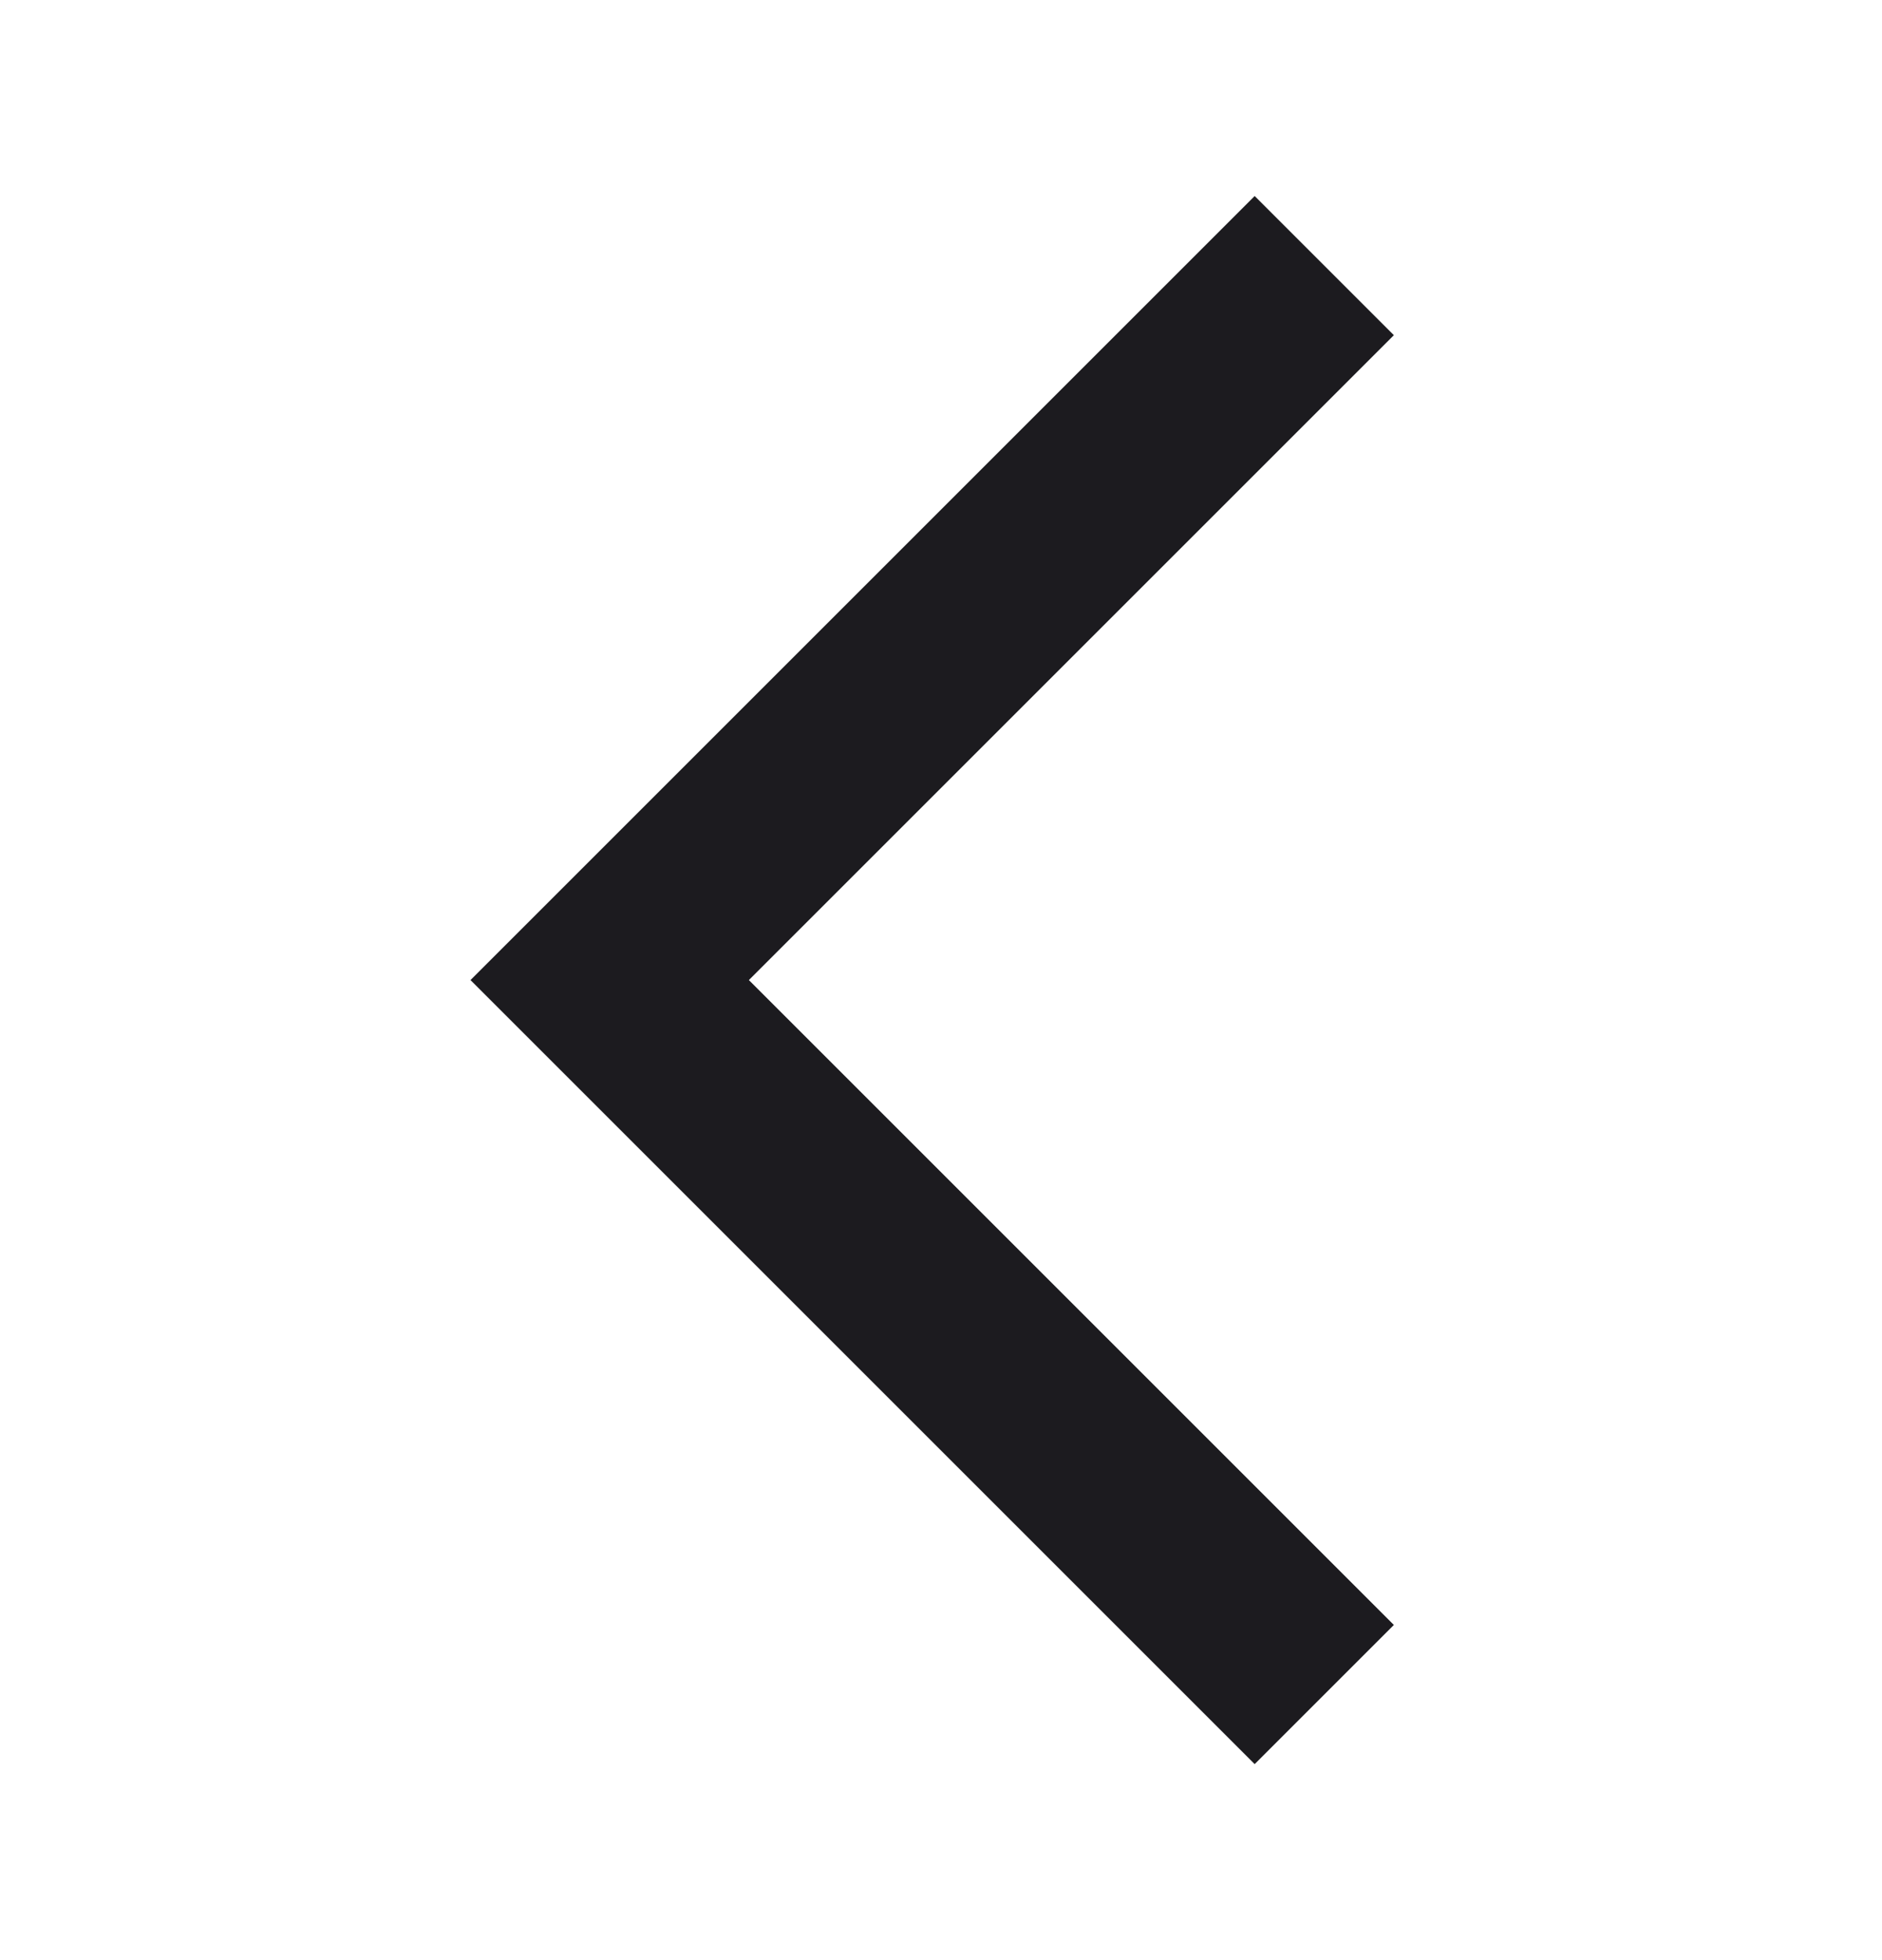<svg width="24" height="25" viewBox="0 0 24 25" fill="none" xmlns="http://www.w3.org/2000/svg">
<mask id="mask0_1_842" style="mask-type:alpha" maskUnits="userSpaceOnUse" x="0" y="0" width="24" height="25">
<rect y="0.5" width="24" height="24" fill="#D9D9D9"/>
</mask>
<g mask="url(#mask0_1_842)">
<path d="M16 22.5L6 12.5L16 2.5L17.775 4.275L9.55 12.5L17.775 20.725L16 22.5Z" fill="#1C1B1F"/>
</g>
</svg>
